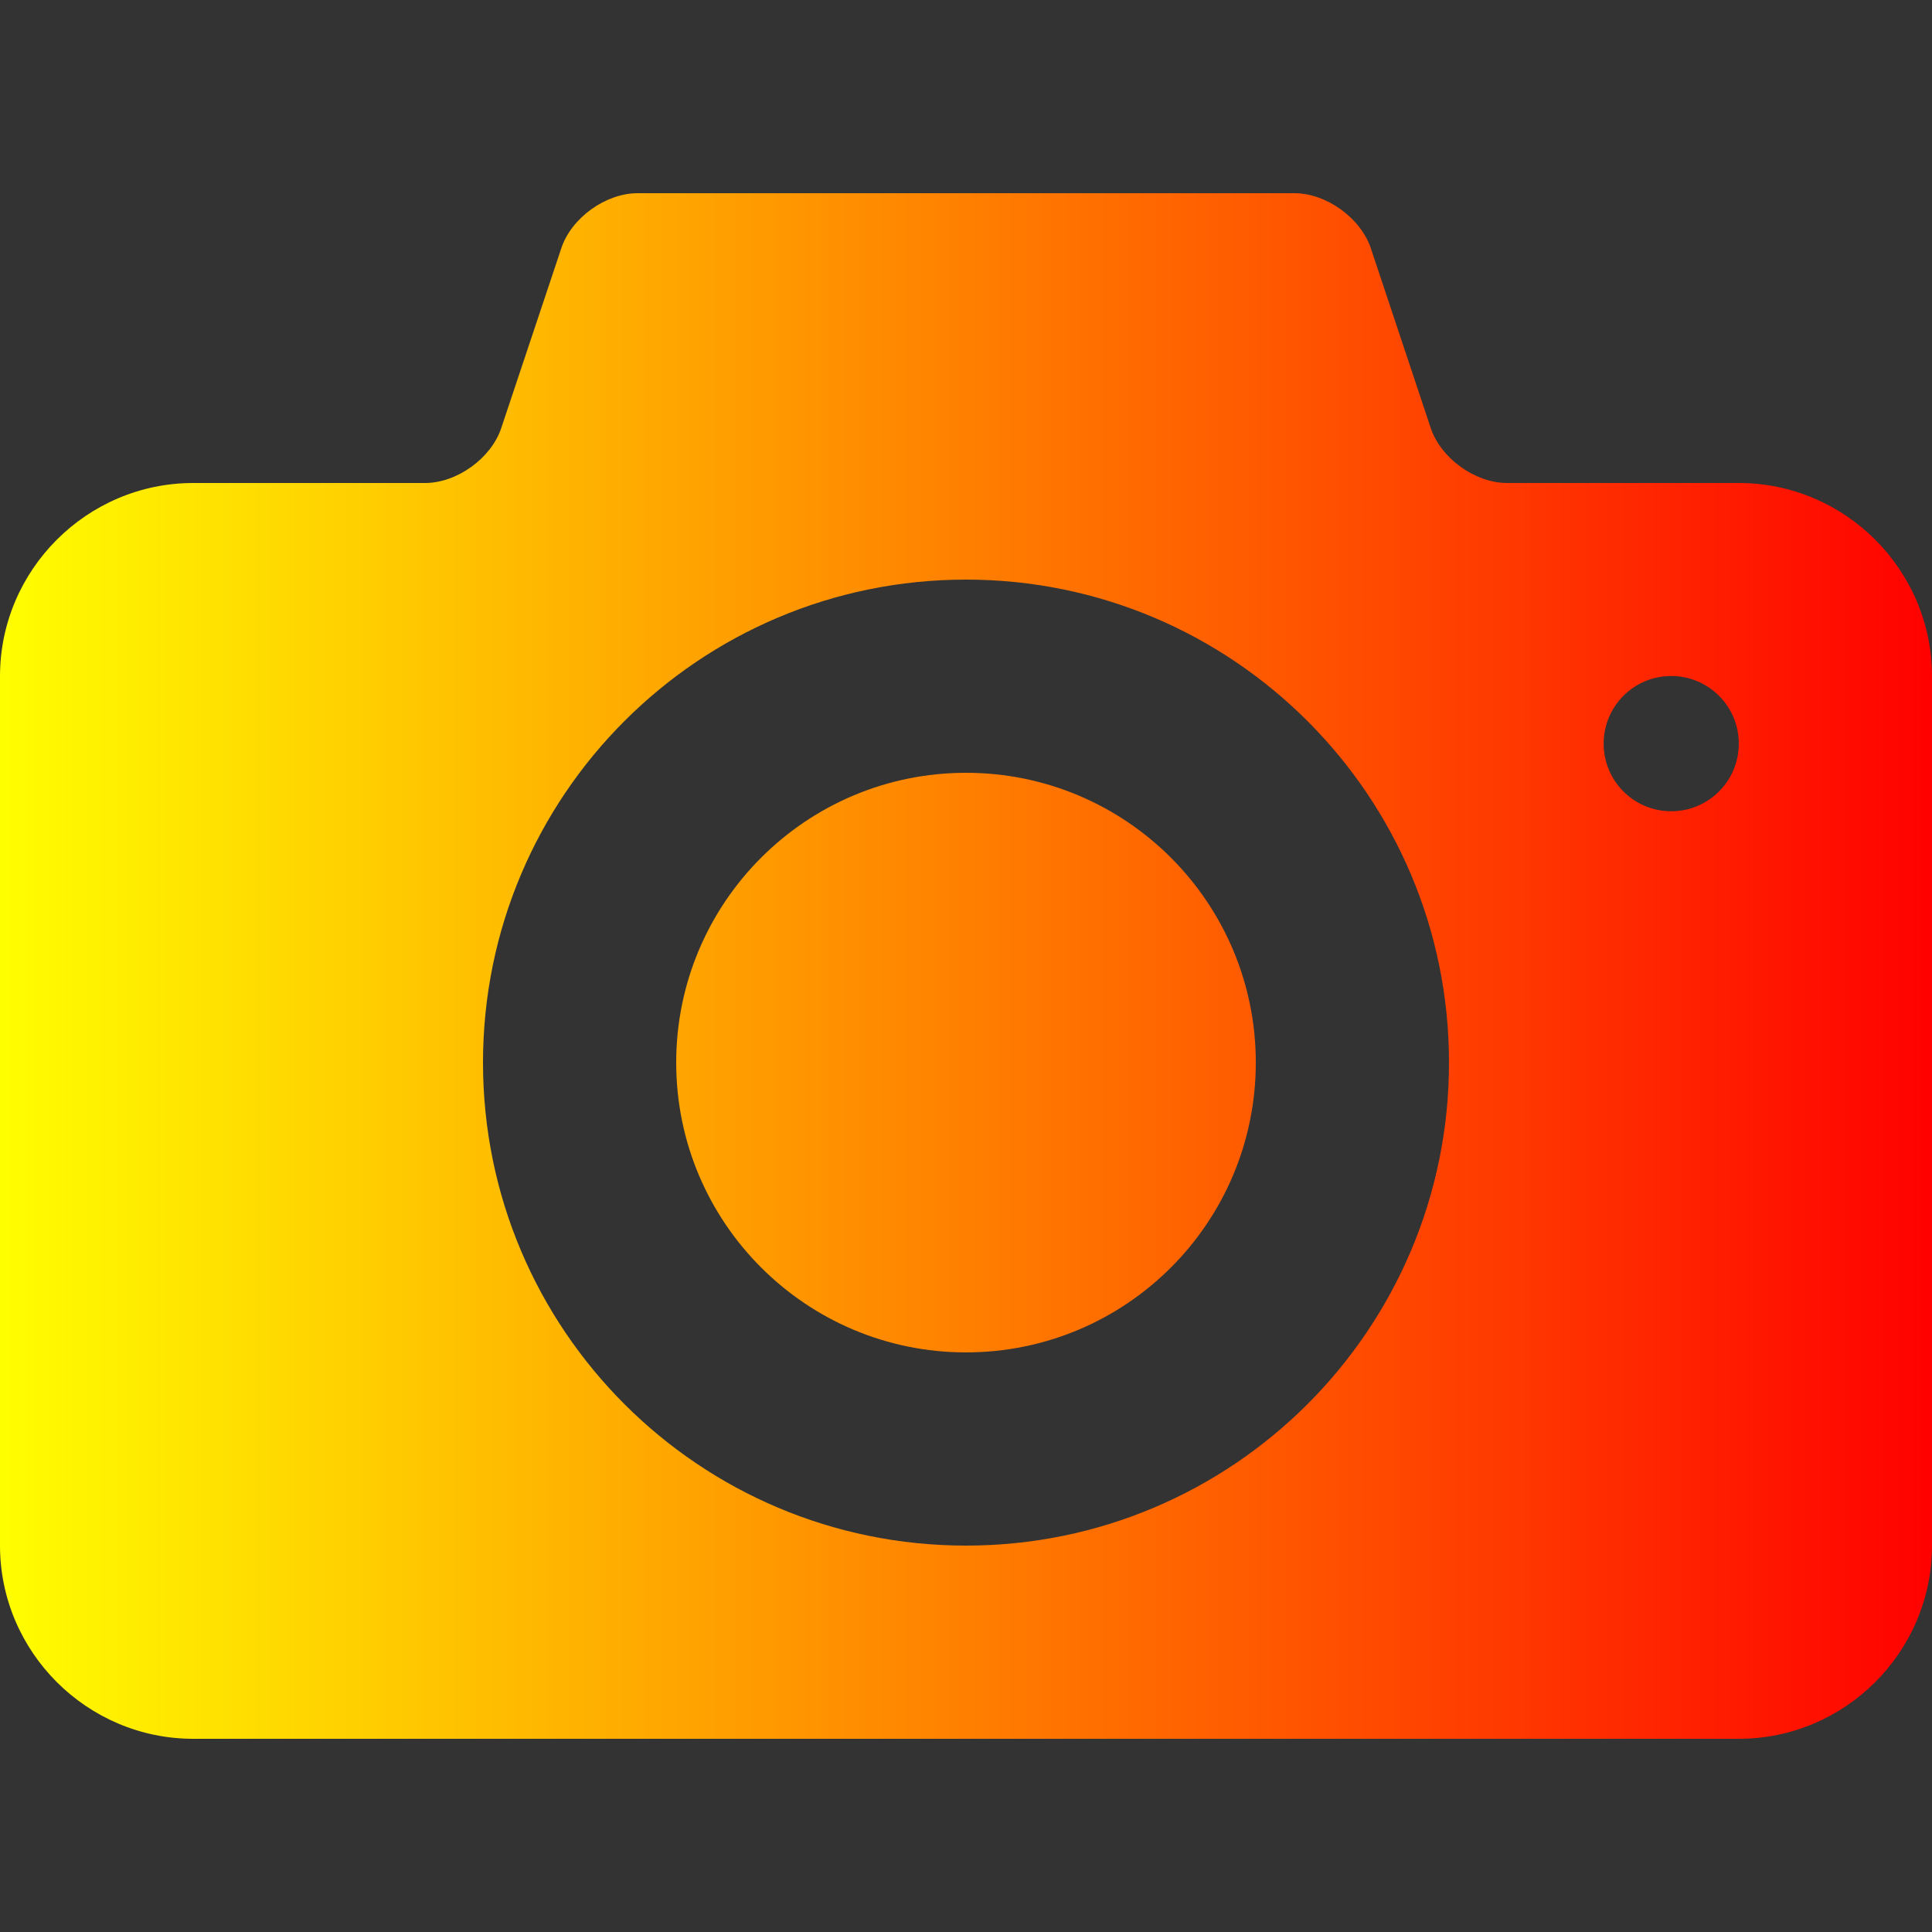 <?xml version="1.0" encoding="utf-8"?>
<!-- Generated by IcoMoon.io -->
<!DOCTYPE svg PUBLIC "-//W3C//DTD SVG 1.1//EN" "http://www.w3.org/Graphics/SVG/1.1/DTD/svg11.dtd">
<svg version="1.1" xmlns="http://www.w3.org/2000/svg" xmlns:xlink="http://www.w3.org/1999/xlink" width="20" height="20" viewBox="0 0 20 20">
<rect x="0" y="0" width="20" height="20" fill="#333333" stroke="none"/>
<g id="icomoon-ignore">
</g>
<def>
<linearGradient id="grad1" x1="0%" y1="0%" x2="100%" y2="0%">
      <stop offset="0%" style="stop-color:rgb(255,255,0);stop-opacity:1" />
      <stop offset="100%" style="stop-color:rgb(255,0,0);stop-opacity:1" />
    </linearGradient>
    </def>
<path fill="url(#grad1)" d="M10 8c-1.656 0-3 1.344-3 3s1.344 3 3 3c1.657 0 3-1.343 3-3s-1.343-3-3-3zM18 5h-2.399c-0.33 0-0.686-0.256-0.79-0.569l-0.62-1.861c-0.106-0.314-0.461-0.57-0.791-0.57h-6.8c-0.33 0-0.686 0.256-0.789 0.569l-0.622 1.862c-0.104 0.313-0.459 0.569-0.789 0.569h-2.4c-1.1 0-2 0.9-2 2v9c0 1.1 0.9 2 2 2h16c1.101 0 2-0.9 2-2v-9c0-1.1-0.899-2-2-2zM10 16c-2.762 0-5-2.238-5-5s2.238-5 5-5c2.761 0 5 2.239 5 5s-2.239 5-5 5zM17.3 8.398c-0.386 0-0.699-0.313-0.699-0.7s0.313-0.7 0.699-0.7c0.387 0 0.7 0.313 0.7 0.7s-0.313 0.7-0.7 0.7z"></path>
</svg>
